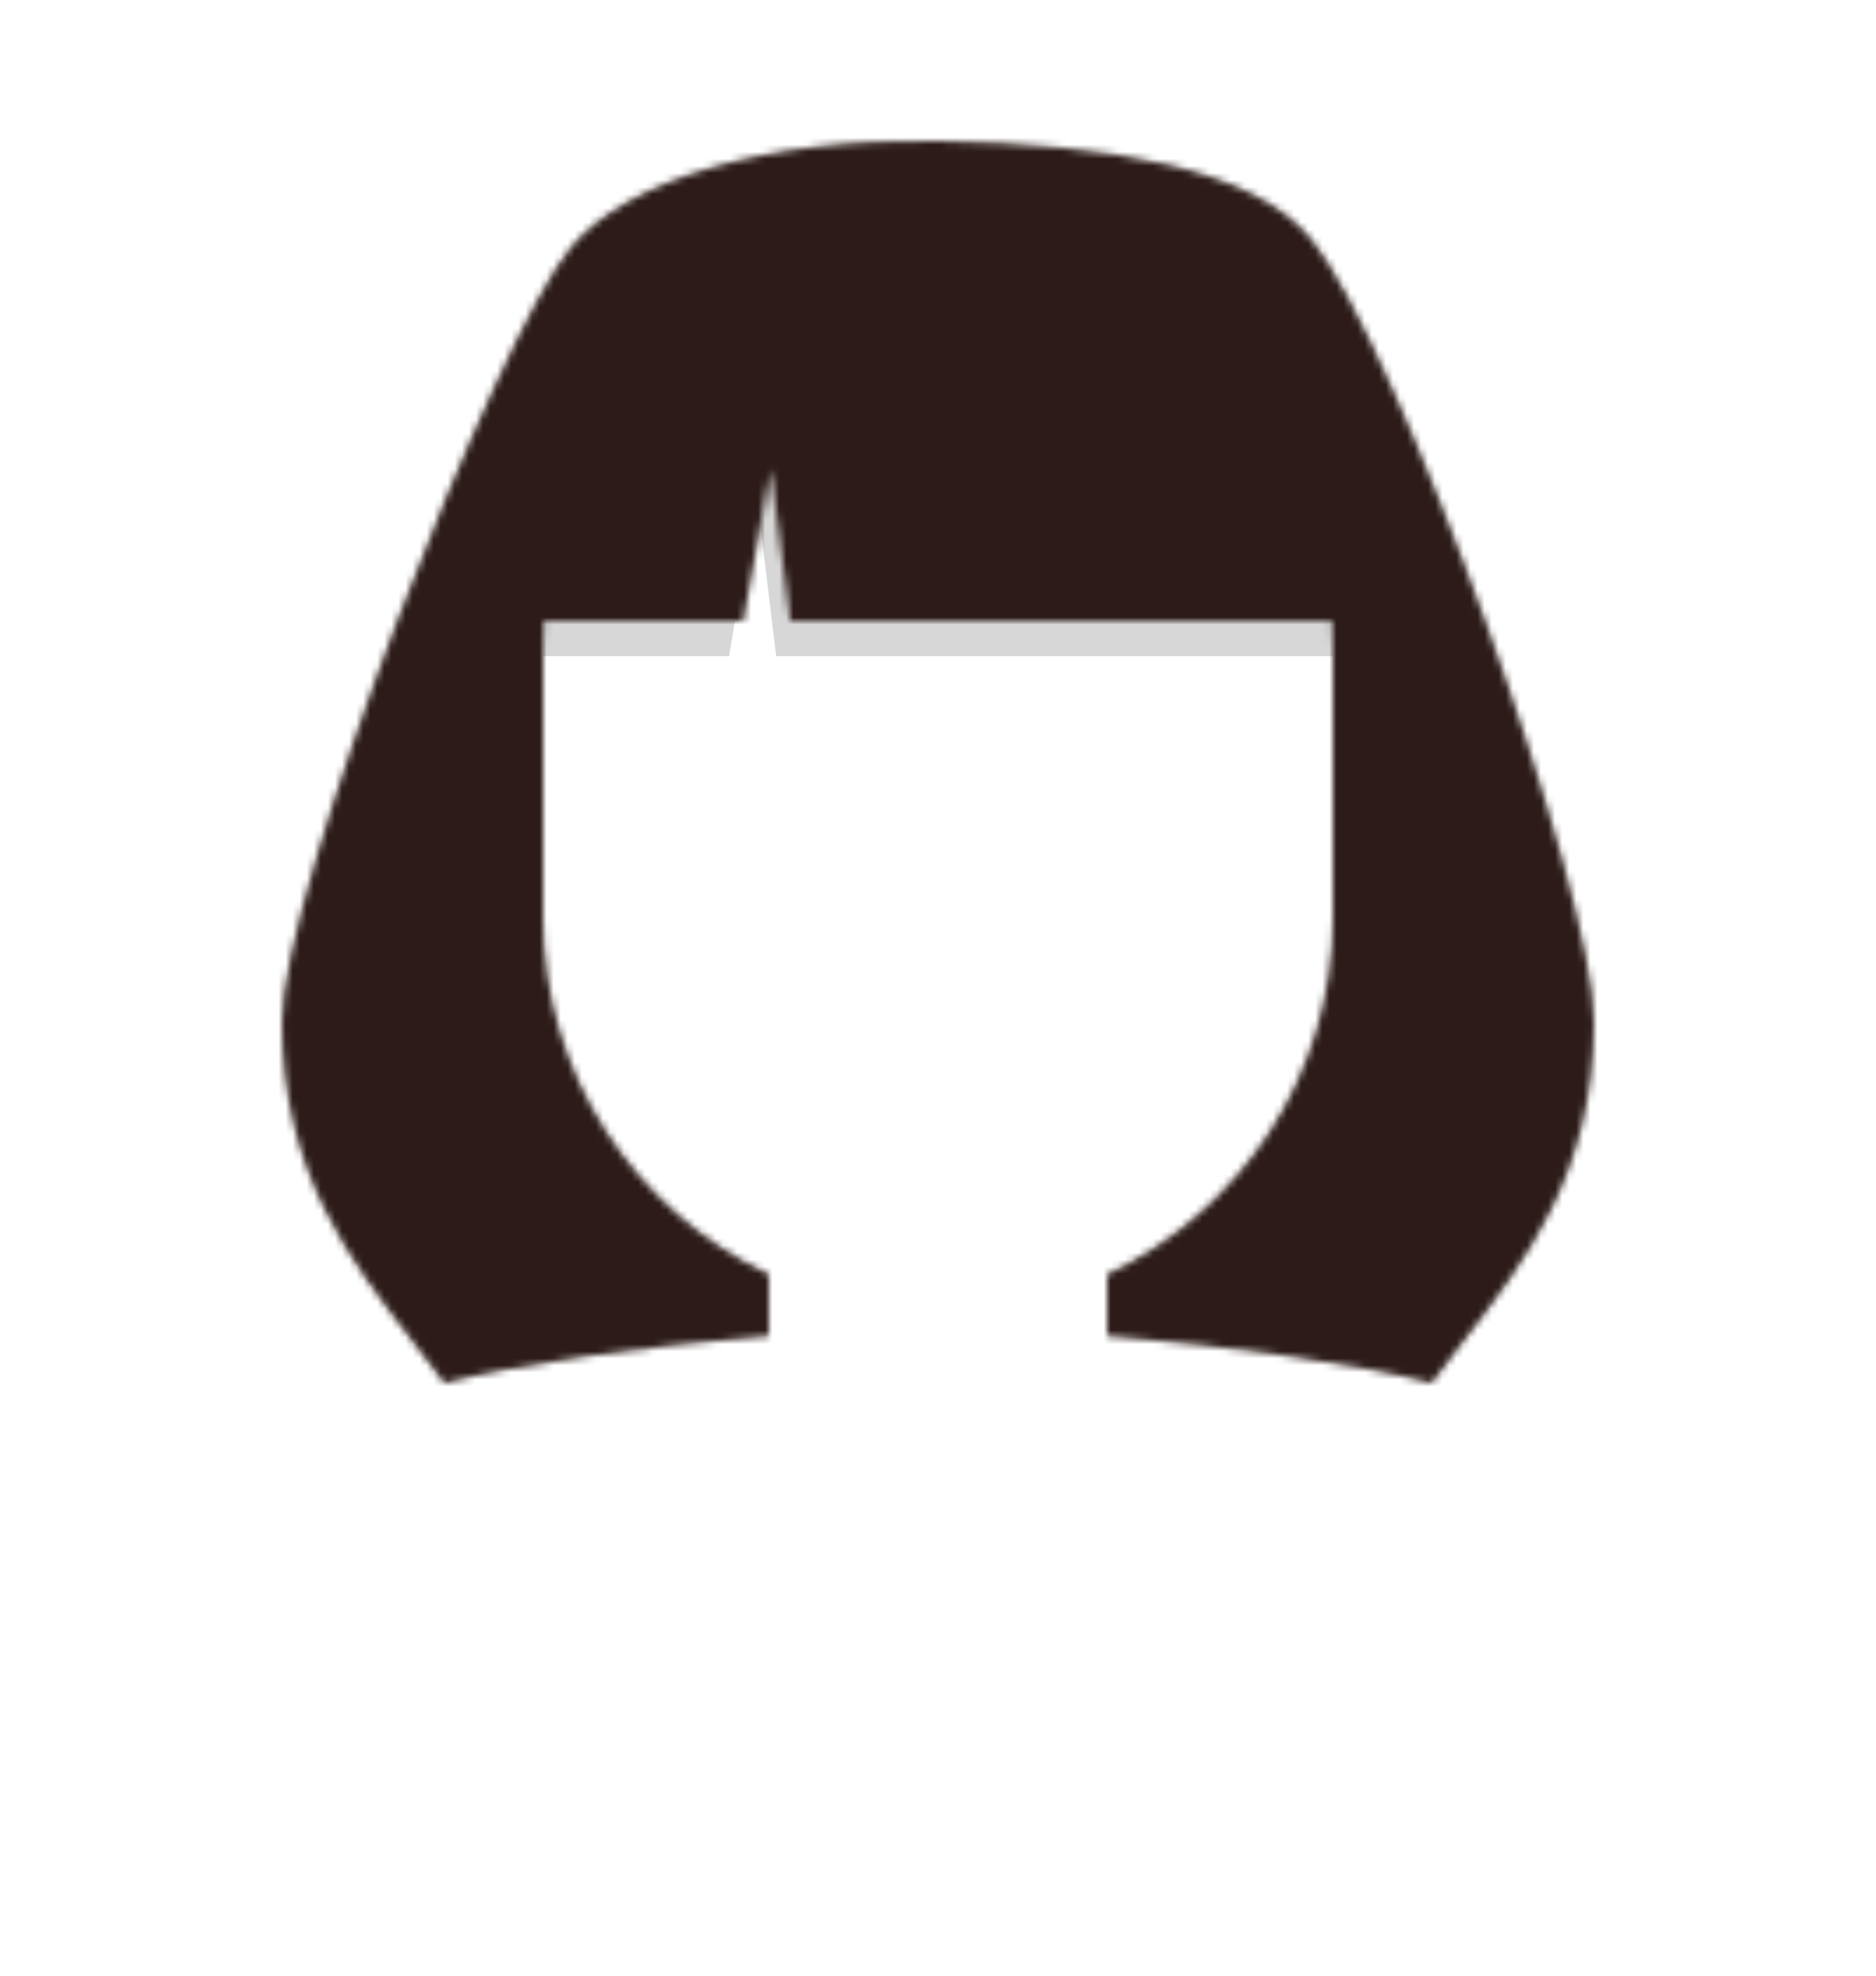 <svg width="266" height="280" viewBox="0 0 266 280" fill="none" xmlns="http://www.w3.org/2000/svg">
<path fill-rule="evenodd" clip-rule="evenodd" d="M69.033 76.213C81.971 43.129 95.646 26.587 110.058 26.587C110.597 26.587 139.311 26.349 158.113 26.227C178.767 35.585 193 55.304 193 78.115V93H110.058L107.253 69.82L103.374 93H69L69 78.115C69 77.478 69.011 76.844 69.033 76.213L69.033 76.213Z" fill="black" fill-opacity="0.16"/>
<path fill-rule="evenodd" clip-rule="evenodd" d="M40 145C39.915 126.015 70.319 47.795 81 35C88.923 25.509 108.695 19.551 133 20C157.305 20.449 177.862 23.812 186 34C198.324 49.428 226.085 126.015 226 145C225.901 166.266 216.378 178.59 207.391 190.221C205.897 192.154 204.419 194.068 203 196C192.721 193.335 175.146 190.816 157 189.318V180.611C175.92 171.623 189 152.339 189 130V92C189 90.655 188.953 89.321 188.86 88H112.058L109.253 66.556L105.374 88H77.141C77.048 89.321 77 90.655 77 92V130C77 152.339 90.081 171.623 109 180.611V189.318C90.855 190.816 73.279 193.335 63 196C61.582 194.068 60.104 192.155 58.611 190.223L58.61 190.222L58.61 190.221L58.61 190.221C49.622 178.59 40.099 166.266 40 145Z" fill="#E6E6E6"/>
<mask id="mask0_0_1420" style="mask-type:luminance" maskUnits="userSpaceOnUse" x="40" y="19" width="187" height="177">
<path fill-rule="evenodd" clip-rule="evenodd" d="M40 145C39.915 126.015 70.319 47.795 81 35C88.923 25.509 108.695 19.551 133 20C157.305 20.449 177.862 23.812 186 34C198.324 49.428 226.085 126.015 226 145C225.901 166.266 216.378 178.59 207.391 190.221C205.897 192.154 204.419 194.068 203 196C192.721 193.335 175.146 190.816 157 189.318V180.611C175.92 171.623 189 152.339 189 130V92C189 90.655 188.953 89.321 188.86 88H112.058L109.253 66.556L105.374 88H77.141C77.048 89.321 77 90.655 77 92V130C77 152.339 90.081 171.623 109 180.611V189.318C90.855 190.816 73.279 193.335 63 196C61.582 194.068 60.104 192.155 58.611 190.223L58.61 190.222L58.61 190.221L58.61 190.221C49.622 178.59 40.099 166.266 40 145Z" fill="white"/>
</mask>
<g mask="url(#mask0_0_1420)">
<rect width="266" height="280" fill="#2C1B18"/>
</g>
</svg>
